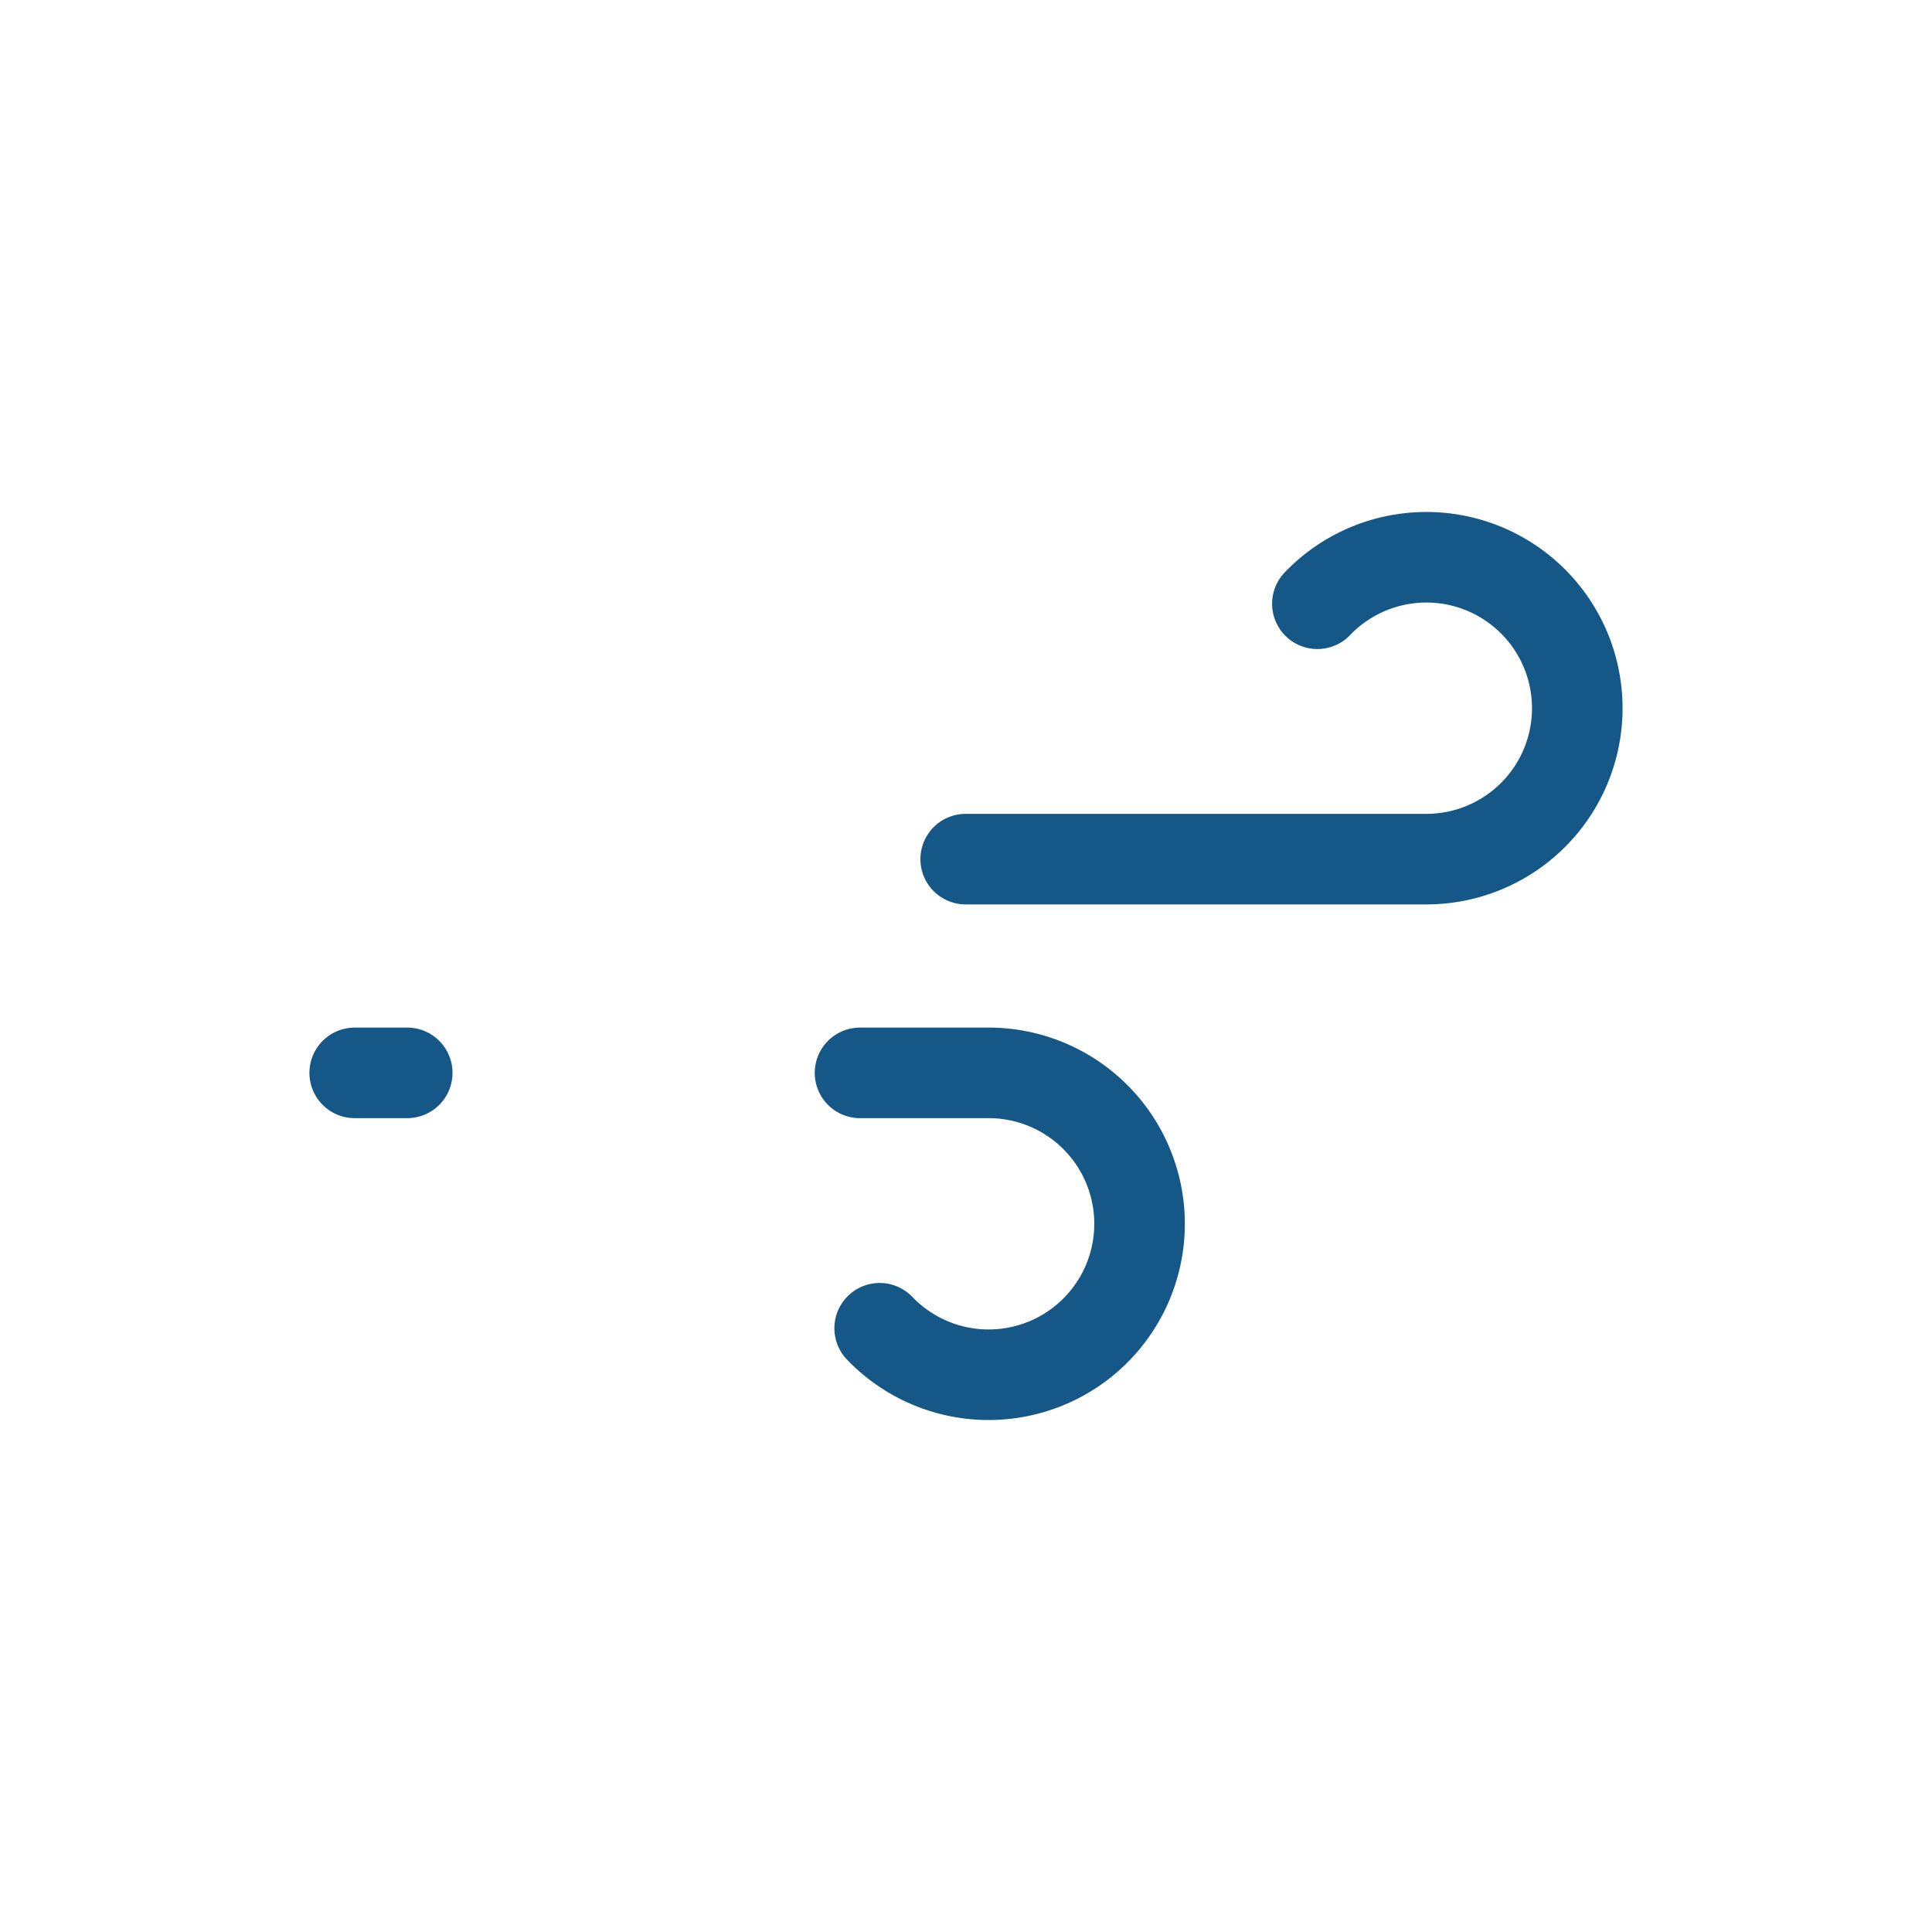<svg xmlns="http://www.w3.org/2000/svg" viewBox="0 0 64 64"><path fill="none" stroke="rgb(21, 88, 135)" stroke-dasharray="35 22" stroke-linecap="round" stroke-miterlimit="10" stroke-width="3" d="M43.64 20a5 5 0 1 1 3.61 8.46h-35.5"><animate attributeName="stroke-dashoffset" dur="2s" repeatCount="indefinite" values="-57; 57"/></path><path fill="none" stroke="rgb(21, 88, 135)" stroke-dasharray="24 15" stroke-linecap="round" stroke-miterlimit="10" stroke-width="3" d="M29.14 44a5 5 0 1 0 3.61-8.46h-21"><animate attributeName="stroke-dashoffset" begin="-1.5s" dur="2s" repeatCount="indefinite" values="-39; 39"/></path></svg>